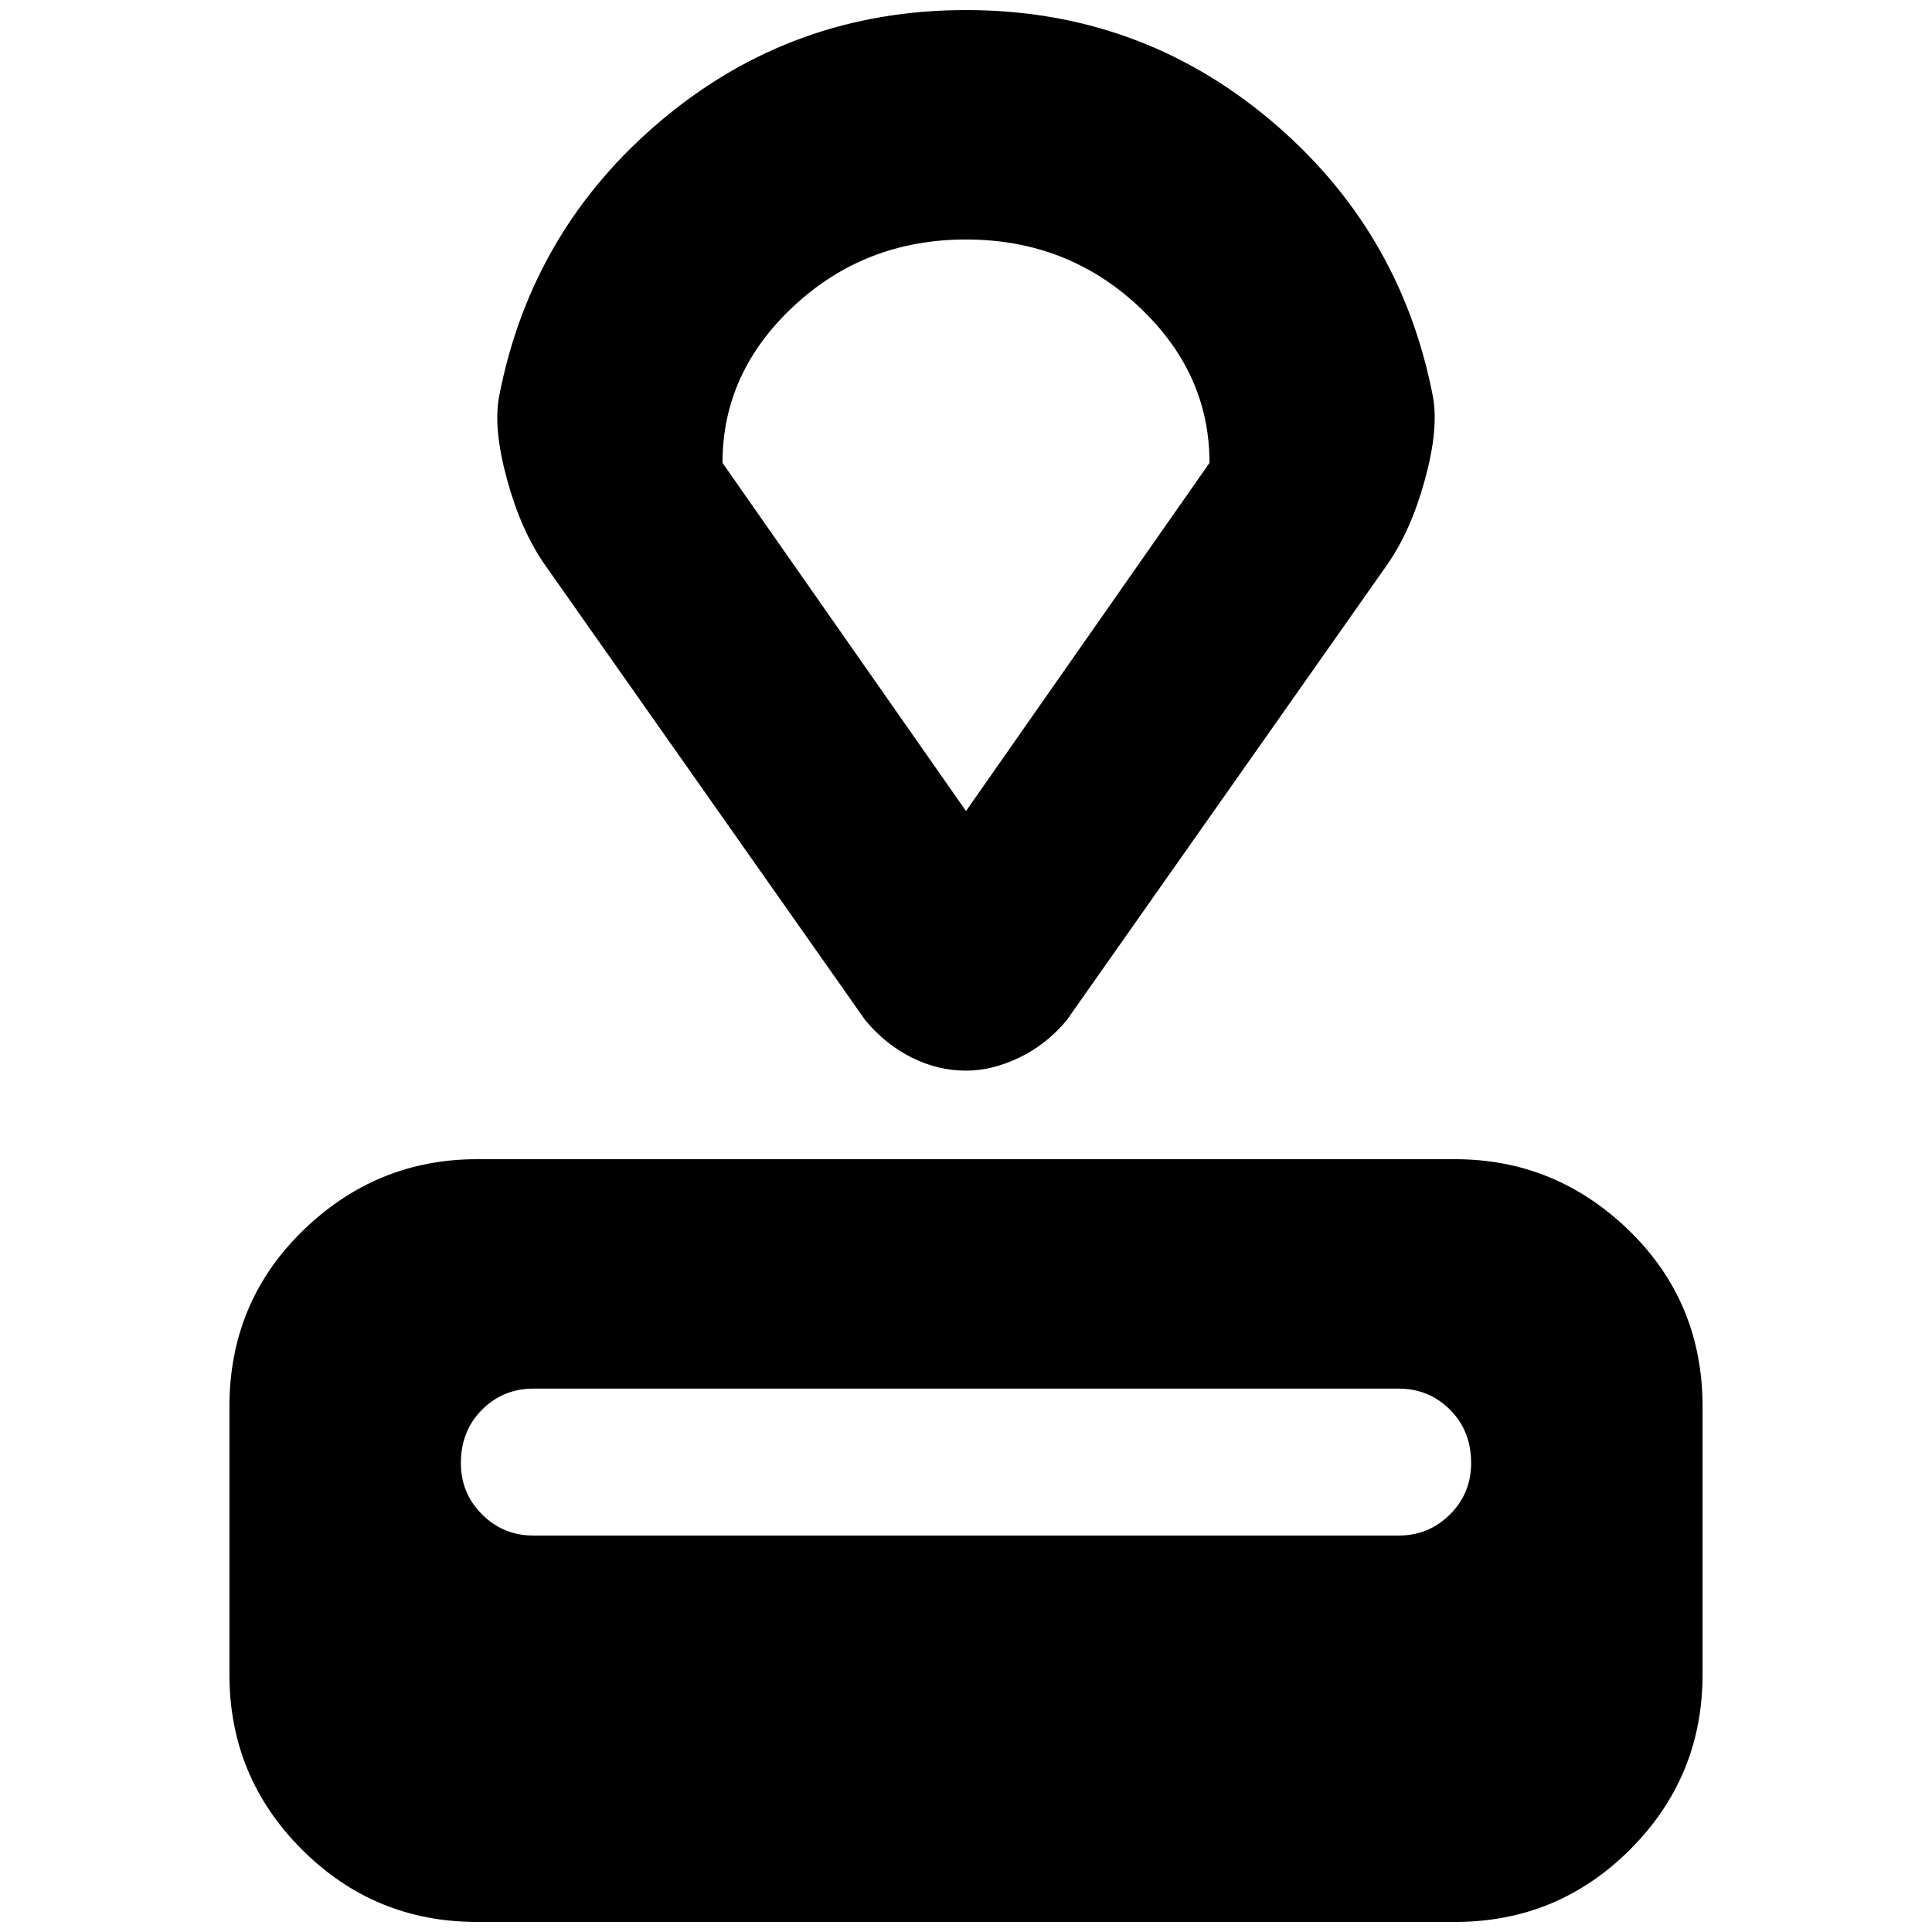 <svg xmlns="http://www.w3.org/2000/svg" height="24" width="24"><path d="M18.075 23.875H5.925Q4.65 23.875 3.75 22.975Q2.85 22.075 2.85 20.8V17.475Q2.85 16.175 3.763 15.287Q4.675 14.4 5.925 14.4H18.075Q19.325 14.4 20.238 15.287Q21.15 16.175 21.15 17.475V20.8Q21.15 22.075 20.25 22.975Q19.35 23.875 18.075 23.875ZM17.375 19.075Q17.75 19.075 18.013 18.812Q18.275 18.55 18.275 18.175Q18.275 17.775 18.013 17.512Q17.75 17.25 17.375 17.25H6.625Q6.25 17.25 5.988 17.512Q5.725 17.775 5.725 18.175Q5.725 18.55 5.988 18.812Q6.25 19.075 6.625 19.075ZM17.225 7.025 13.25 12.675Q13 12.975 12.663 13.137Q12.325 13.3 12 13.3Q11.65 13.3 11.325 13.137Q11 12.975 10.75 12.675L6.775 7.025Q6.475 6.6 6.3 5.962Q6.125 5.325 6.2 4.925Q6.6 2.85 8.225 1.487Q9.85 0.125 12 0.125Q14.15 0.125 15.775 1.487Q17.4 2.85 17.8 4.925Q17.875 5.325 17.7 5.962Q17.525 6.6 17.225 7.025ZM12 10.075 15.025 5.75Q15.025 4.625 14.137 3.8Q13.25 2.975 12 2.975Q10.75 2.975 9.863 3.8Q8.975 4.625 8.975 5.75ZM12 6.525Q12 6.525 12 6.525Q12 6.525 12 6.525Q12 6.525 12 6.525Q12 6.525 12 6.525Z"/></svg>